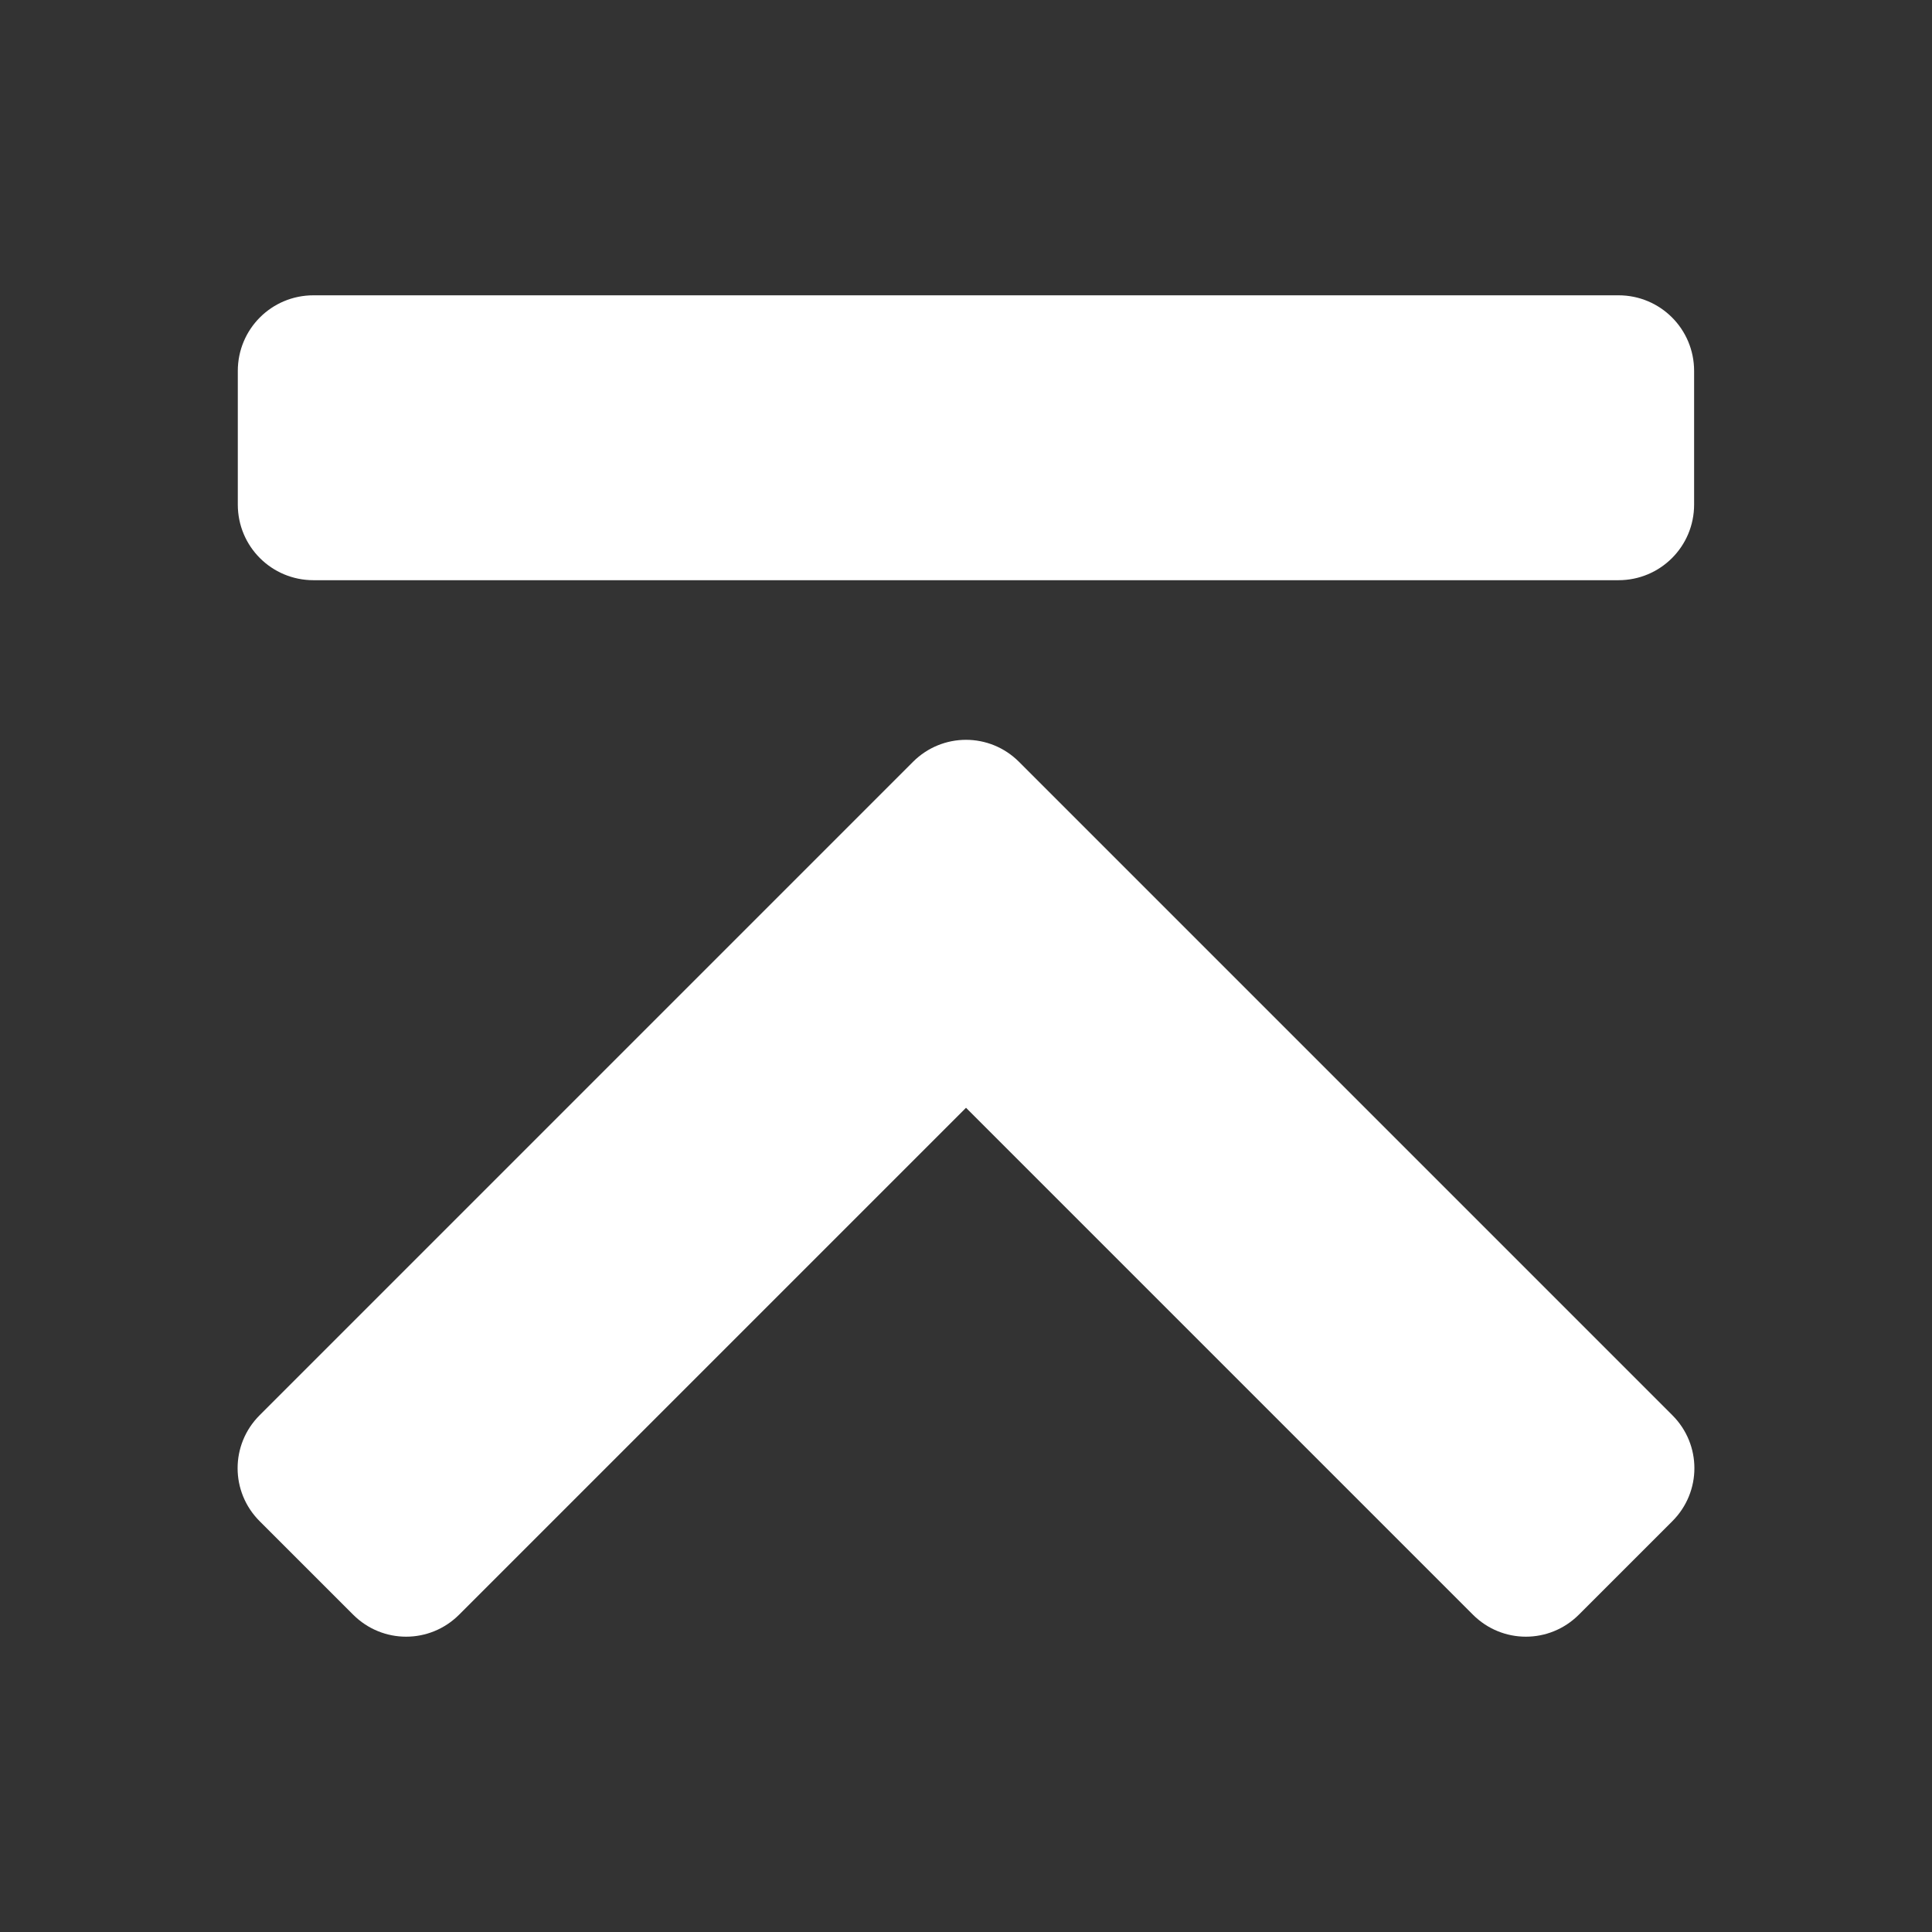 <?xml version="1.0" encoding="UTF-8" standalone="no"?>
<!-- Created with Inkscape (http://www.inkscape.org/) -->

<svg
   width="67.733mm"
   height="67.733mm"
   viewBox="0 0 67.733 67.733"
   version="1.1"
   id="svg8"
   xml:space="preserve"
   sodipodi:docname="icon-subir.svg"
   inkscape:version="1.3.2 (1:1.3.2+202311252150+091e20ef0f)"
   xmlns:inkscape="http://www.inkscape.org/namespaces/inkscape"
   xmlns:sodipodi="http://sodipodi.sourceforge.net/DTD/sodipodi-0.dtd"
   xmlns="http://www.w3.org/2000/svg"
   xmlns:svg="http://www.w3.org/2000/svg"
   xmlns:rdf="http://www.w3.org/1999/02/22-rdf-syntax-ns#"
   xmlns:cc="http://creativecommons.org/ns#"
   xmlns:dc="http://purl.org/dc/elements/1.1/"><rect x="0" y="0" width="67.733" height="67.733" fill="#333333" stroke="none"/><sodipodi:namedview
     id="namedview1"
     pagecolor="#ffffff"
     bordercolor="#666666"
     borderopacity="1.0"
     inkscape:showpageshadow="2"
     inkscape:pageopacity="0.0"
     inkscape:pagecheckerboard="0"
     inkscape:deskcolor="#d1d1d1"
     inkscape:document-units="mm"
     inkscape:current-layer="svg8" /><defs
     id="defs2" /><path
     id="rect4"
     style="fill:#ffffff;fill-opacity:1;stroke:none;stroke-width:5.4;stroke-linecap:round;stroke-linejoin:round"
     d="M 10.99 10.353 C 9.52 10.353 8.337 11.536 8.337 13.006 L 8.337 17.689 C 8.337 19.158 9.52 20.341 10.99 20.341 L 56.741 20.341 C 58.21 20.341 59.393 19.158 59.393 17.689 L 59.393 13.006 C 59.393 11.536 58.21 10.353 56.741 10.353 L 10.99 10.353 z M 33.867 25.937 C 33.195 25.937 32.524 26.194 32.009 26.708 L 28.731 29.987 L 9.102 49.616 C 8.073 50.644 8.073 52.301 9.102 53.33 L 12.381 56.608 C 13.41 57.637 15.067 57.637 16.096 56.608 L 33.867 38.837 L 51.638 56.608 C 52.667 57.637 54.323 57.637 55.352 56.608 L 58.631 53.33 C 59.66 52.301 59.66 50.644 58.631 49.616 L 39.003 29.987 L 35.724 26.708 C 35.209 26.194 34.538 25.937 33.867 25.937 z " /></svg>
